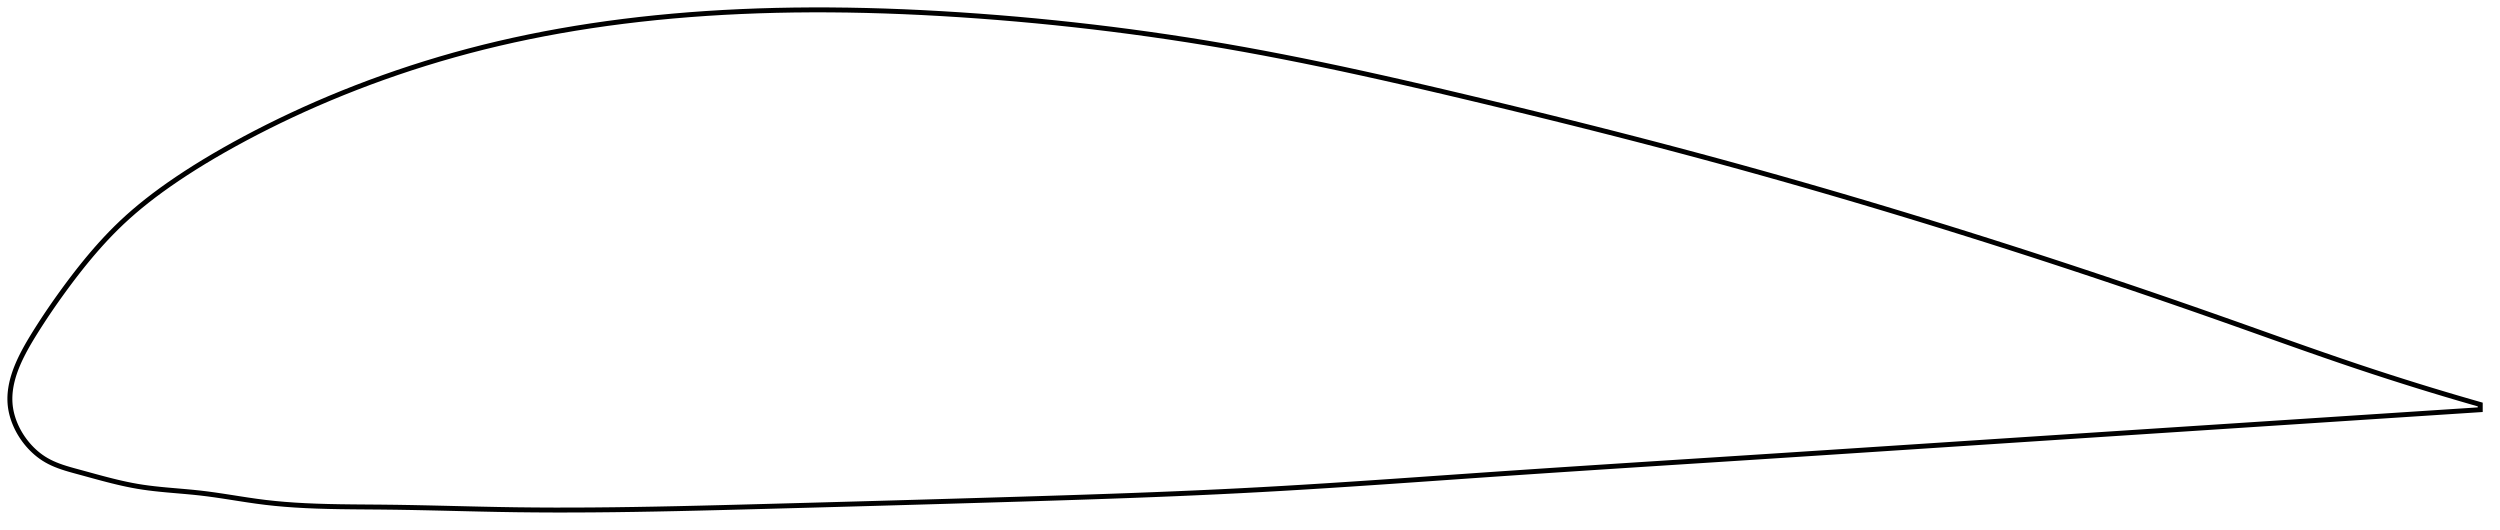 <?xml version="1.0" encoding="utf-8" ?>
<svg baseProfile="full" height="214.508" version="1.1" width="1012.22" xmlns="http://www.w3.org/2000/svg" xmlns:ev="http://www.w3.org/2001/xml-events" xmlns:xlink="http://www.w3.org/1999/xlink"><defs /><polygon fill="none" points="1004.22,163.783 1000.015,162.577 995.006,161.117 989.816,159.578 984.436,157.955 978.856,156.241 973.069,154.429 967.065,152.515 960.842,150.492 954.396,148.355 947.73,146.1 940.85,143.732 933.764,141.259 926.484,138.691 919.023,136.042 911.397,133.328 903.621,130.568 895.711,127.778 887.682,124.97 879.553,122.151 871.342,119.328 863.068,116.509 854.747,113.7 846.395,110.906 838.026,108.133 829.649,105.383 821.275,102.662 812.909,99.969 804.554,97.308 796.213,94.677 787.883,92.076 779.563,89.507 771.251,86.967 762.945,84.456 754.641,81.974 746.336,79.52 738.028,77.094 729.711,74.694 721.383,72.32 713.037,69.971 704.671,67.646 696.277,65.344 687.851,63.064 679.387,60.804 670.883,58.562 662.339,56.338 653.756,54.13 645.139,51.94 636.493,49.768 627.828,47.615 619.155,45.483 610.489,43.374 601.845,41.291 593.241,39.237 584.696,37.217 576.223,35.238 567.833,33.309 559.533,31.433 551.323,29.615 543.205,27.857 535.174,26.163 527.225,24.534 519.35,22.971 511.541,21.474 503.789,20.044 496.08,18.681 488.403,17.385 480.746,16.155 473.1,14.987 465.456,13.88 457.809,12.832 450.154,11.842 442.488,10.91 434.81,10.035 427.121,9.216 419.422,8.454 411.717,7.749 404.011,7.101 396.312,6.51 388.627,5.977 380.967,5.502 373.339,5.088 365.751,4.738 358.209,4.454 350.719,4.237 343.284,4.088 335.909,4.009 328.596,4.0 321.347,4.062 314.163,4.195 307.044,4.399 299.991,4.676 293.002,5.025 286.077,5.446 279.216,5.939 272.419,6.506 265.687,7.145 259.018,7.858 252.414,8.645 245.873,9.506 239.396,10.441 232.983,11.451 226.632,12.535 220.343,13.694 214.116,14.929 207.951,16.239 201.847,17.625 195.803,19.087 189.819,20.625 183.895,22.238 178.031,23.925 172.227,25.683 166.486,27.511 160.809,29.405 155.198,31.365 149.656,33.385 144.186,35.465 138.792,37.6 133.478,39.787 128.253,42.022 123.123,44.298 118.097,46.609 113.186,48.948 108.397,51.308 103.739,53.68 99.218,56.057 94.84,58.431 90.61,60.798 86.533,63.154 82.613,65.496 78.849,67.821 75.244,70.127 71.794,72.41 68.498,74.671 65.354,76.91 62.357,79.131 59.501,81.336 56.778,83.529 54.182,85.713 51.705,87.894 49.341,90.073 47.082,92.254 44.919,94.433 42.846,96.608 40.855,98.774 38.943,100.926 37.105,103.06 35.339,105.171 33.64,107.255 32.007,109.308 30.436,111.325 28.926,113.303 27.474,115.24 26.079,117.132 24.737,118.98 23.446,120.783 22.203,122.546 21.007,124.269 19.857,125.953 18.749,127.599 17.683,129.207 16.658,130.778 15.671,132.313 14.72,133.811 13.806,135.273 12.931,136.7 12.098,138.091 11.307,139.447 10.56,140.771 9.856,142.062 9.196,143.324 8.578,144.558 8.002,145.766 7.467,146.951 6.973,148.113 6.518,149.254 6.102,150.376 5.725,151.481 5.386,152.569 5.084,153.643 4.819,154.704 4.592,155.752 4.401,156.789 4.246,157.816 4.129,158.834 4.048,159.844 4.005,160.847 4.0,161.845 4.033,162.838 4.105,163.827 4.217,164.813 4.37,165.798 4.563,166.78 4.796,167.761 5.067,168.739 5.376,169.714 5.724,170.686 6.109,171.654 6.532,172.618 6.993,173.576 7.491,174.529 8.028,175.474 8.604,176.411 9.219,177.339 9.874,178.257 10.569,179.162 11.305,180.053 12.084,180.927 12.906,181.783 13.772,182.618 14.683,183.428 15.641,184.21 16.647,184.96 17.702,185.673 18.808,186.344 19.965,186.972 21.175,187.56 22.437,188.11 23.754,188.626 25.125,189.114 26.55,189.577 28.029,190.022 29.559,190.457 31.139,190.889 32.765,191.33 34.434,191.786 36.146,192.256 37.901,192.736 39.699,193.225 41.541,193.718 43.425,194.211 45.353,194.701 47.325,195.183 49.342,195.651 51.404,196.099 53.515,196.522 55.677,196.914 57.896,197.268 60.175,197.584 62.518,197.867 64.929,198.125 67.412,198.363 69.971,198.59 72.61,198.817 75.332,199.054 78.14,199.316 81.034,199.62 84.015,199.982 87.084,200.401 90.243,200.869 93.496,201.373 96.846,201.899 100.299,202.43 103.862,202.945 107.545,203.421 111.361,203.838 115.323,204.196 119.446,204.495 123.746,204.737 128.241,204.925 132.949,205.065 137.892,205.162 143.088,205.227 148.556,205.272 154.308,205.318 160.346,205.387 166.661,205.492 173.234,205.627 180.039,205.784 187.048,205.952 194.232,206.12 201.568,206.272 209.043,206.393 216.655,206.471 224.409,206.508 232.308,206.504 240.352,206.46 248.544,206.38 256.884,206.264 265.37,206.117 273.998,205.942 282.765,205.742 291.661,205.522 300.678,205.288 309.801,205.044 319.016,204.795 328.306,204.542 337.654,204.284 347.044,204.023 356.458,203.758 365.882,203.49 375.3,203.219 384.7,202.945 394.068,202.669 403.396,202.391 412.674,202.112 421.896,201.829 431.055,201.539 440.152,201.241 449.185,200.931 458.157,200.607 467.072,200.266 475.936,199.905 484.757,199.522 493.543,199.114 502.305,198.679 511.054,198.212 519.805,197.715 528.568,197.19 537.354,196.64 546.173,196.067 555.032,195.476 563.937,194.869 572.893,194.249 581.901,193.62 590.963,192.987 600.076,192.352 609.239,191.721 618.443,191.097 627.684,190.478 636.955,189.865 646.249,189.256 655.563,188.651 664.891,188.048 674.23,187.447 683.577,186.847 692.928,186.247 702.283,185.645 711.64,185.041 720.999,184.434 730.359,183.824 739.719,183.213 749.081,182.6 758.442,181.985 767.804,181.37 777.165,180.754 786.527,180.138 795.887,179.522 805.247,178.906 814.605,178.292 823.962,177.678 833.311,177.065 842.648,176.454 851.964,175.844 861.248,175.237 870.488,174.632 879.669,174.032 888.775,173.436 897.791,172.847 906.7,172.264 915.483,171.689 924.113,171.123 932.55,170.571 940.746,170.034 948.659,169.516 956.249,169.019 963.491,168.545 970.374,168.095 976.904,167.668 983.094,167.263 988.964,166.879 994.536,166.515 999.833,166.17 1004.22,165.883" stroke="black" stroke-width="2.0" /></svg>